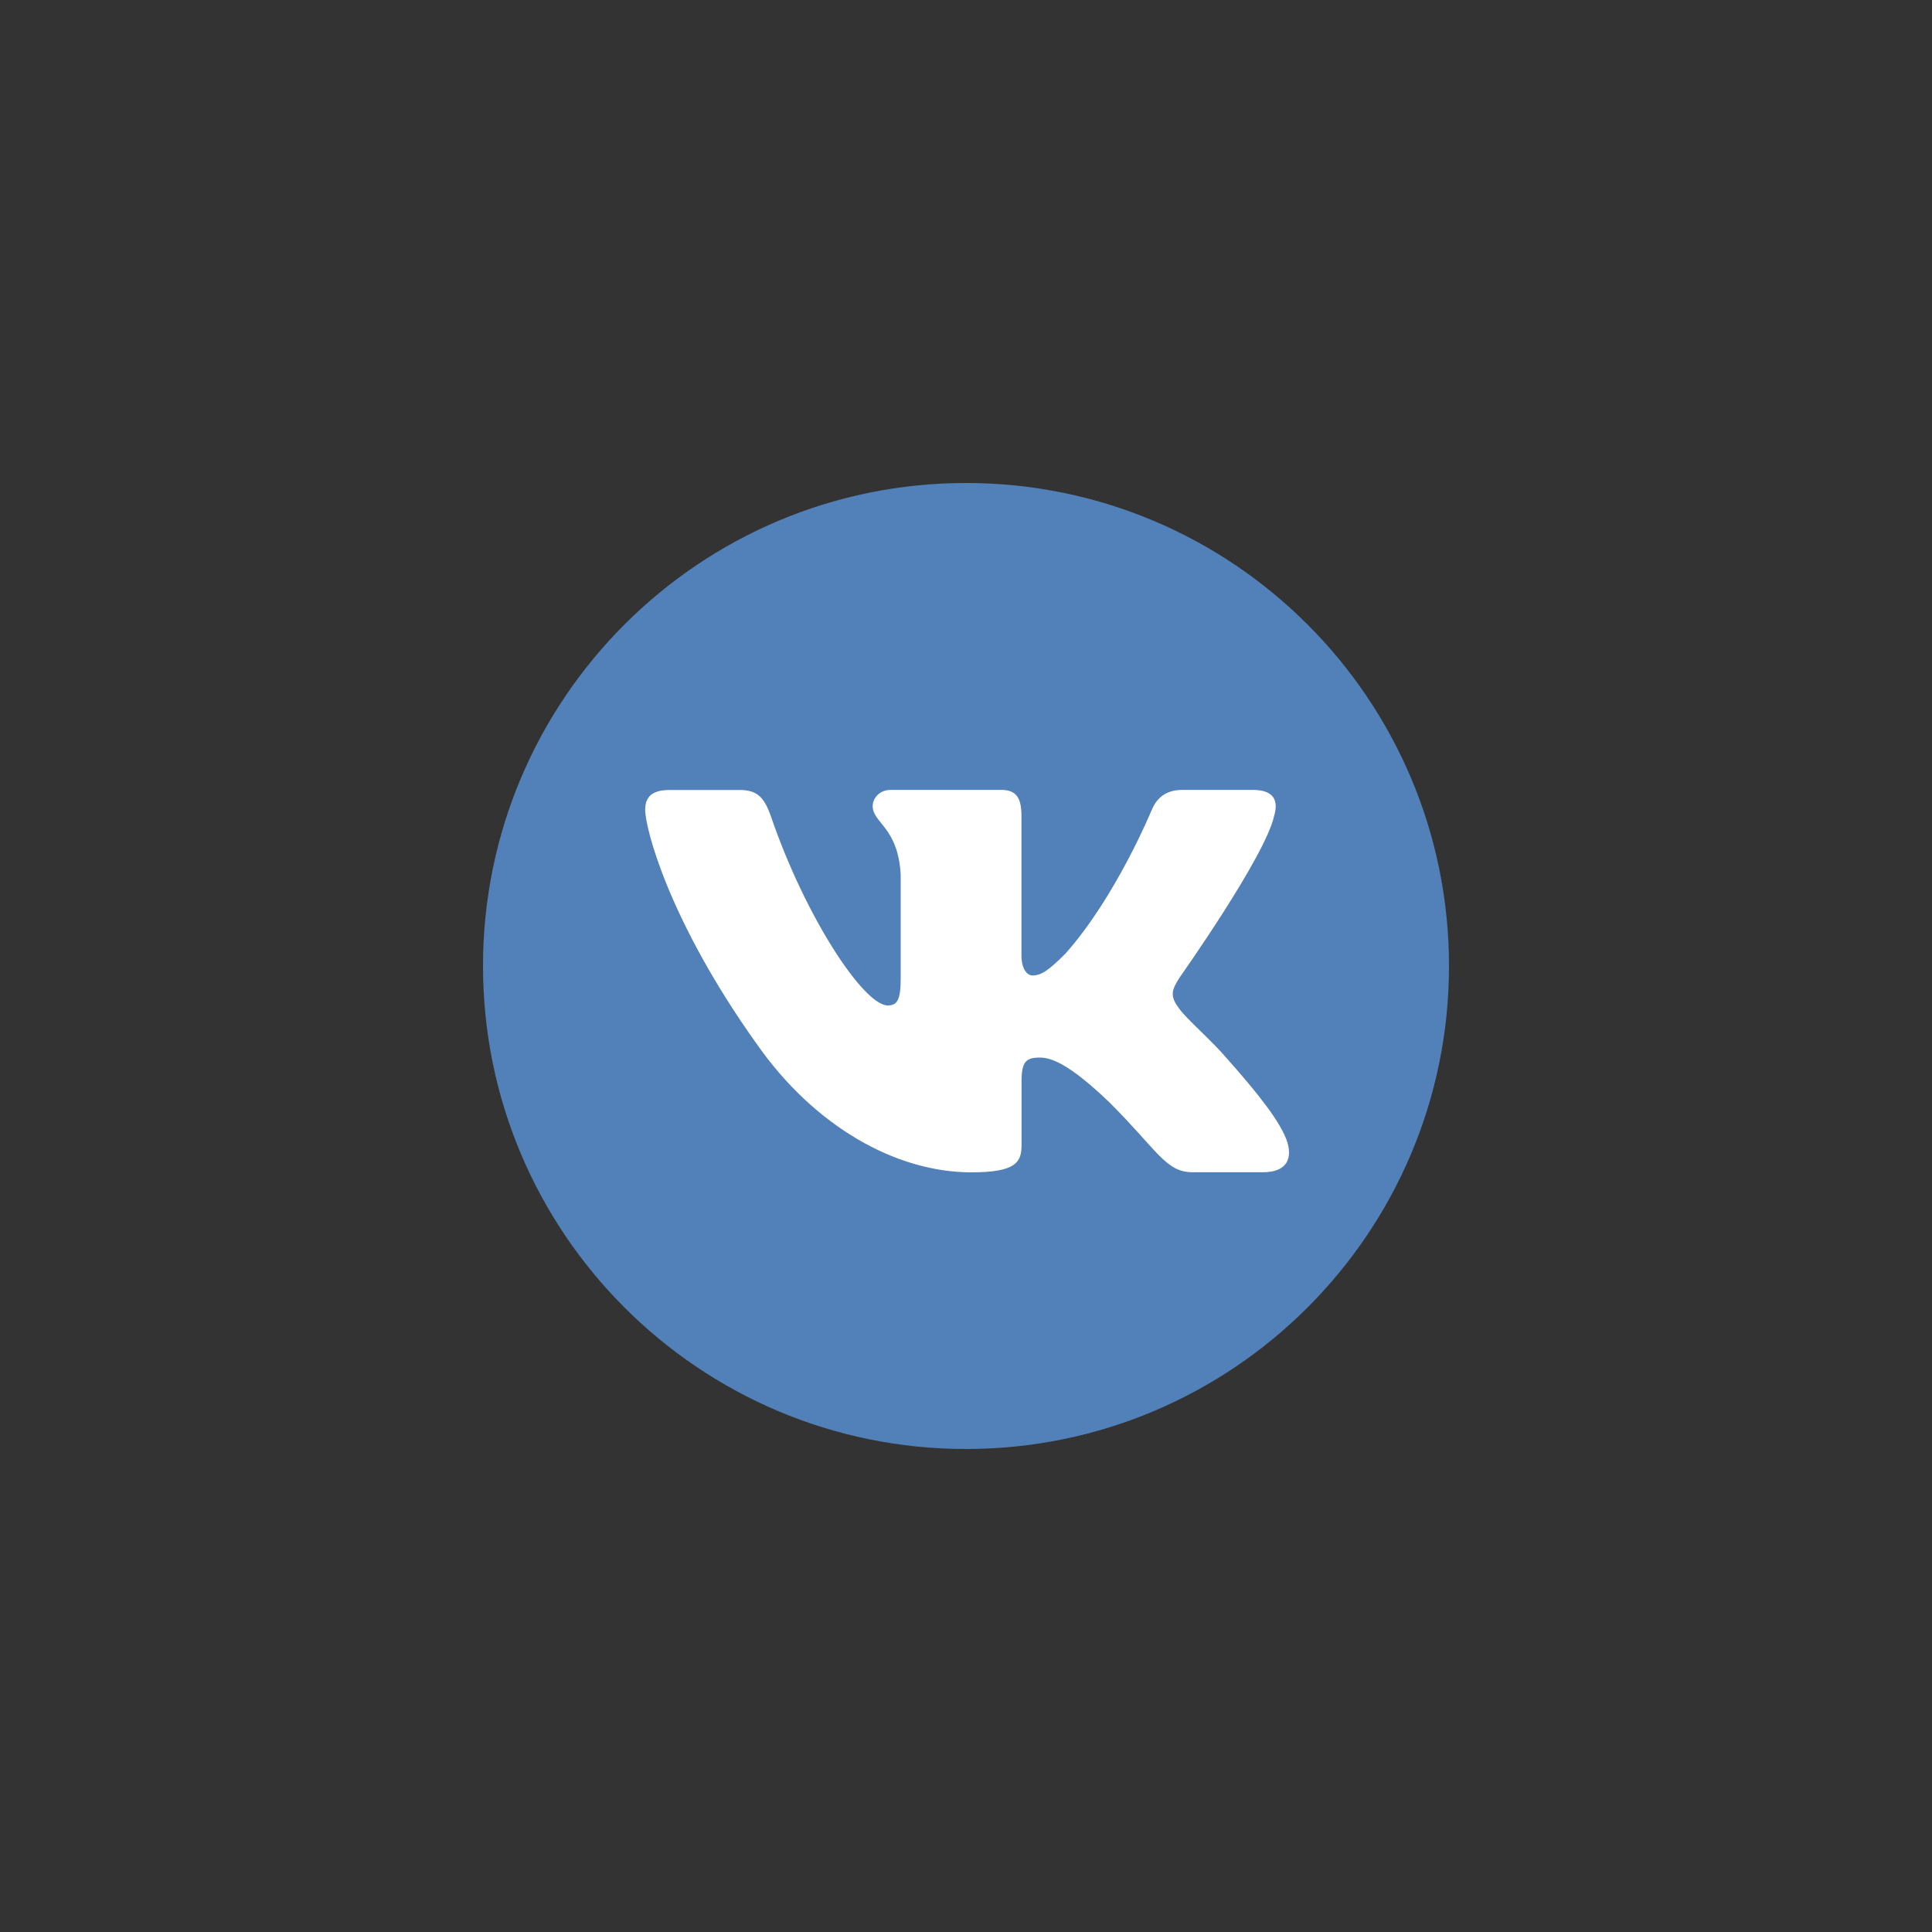 <?xml version="1.0" encoding="UTF-8" standalone="no" ?>
<!DOCTYPE svg PUBLIC "-//W3C//DTD SVG 1.1//EN" "http://www.w3.org/Graphics/SVG/1.1/DTD/svg11.dtd">
<svg xmlns="http://www.w3.org/2000/svg" xmlns:xlink="http://www.w3.org/1999/xlink" version="1.1" width="400" height="400" viewBox="0 0 400 400" xml:space="preserve">
<rect x="0" y="0" width="400" height="400" fill="#333333" stroke="none"/>
<desc>Created with Fabric.js 3.6.2</desc>
<defs>
</defs>
<g transform="matrix(0.2 0 0 0.2 200 200)" id="Layer_1"  >
<path style="stroke: none; stroke-width: 1; stroke-dasharray: none; stroke-linecap: butt; stroke-dashoffset: 0; stroke-linejoin: miter; stroke-miterlimit: 4; fill: rgb(81,129,184); fill-rule: nonzero; opacity: 1;"  transform=" translate(-500, -500)" d="M 500 1000 L 500 1000 C 223.9 1000 0 776.1 0 500 v 0 C 0 223.9 223.9 0 500 0 h 0 c 276.1 0 500 223.9 500 500 v 0 C 1000 776.1 776.1 1000 500 1000 z" stroke-linecap="round" />
</g>
<g transform="matrix(0.2 0 0 0.2 200.23 203.13)" id="Logo"  >
<path style="stroke: none; stroke-width: 1; stroke-dasharray: none; stroke-linecap: butt; stroke-dashoffset: 0; stroke-linejoin: miter; stroke-miterlimit: 4; fill: rgb(255,255,255); fill-rule: evenodd; opacity: 1;"  transform=" translate(-501.14, -515.65)" d="M 819 344.5 c 4.6 -15.5 0 -26.8 -22.1 -26.8 H 724 c -18.5 0 -27.1 9.8 -31.7 20.6 c 0 0 -37.1 90.4 -89.6 149.1 c -17 17 -24.7 22.4 -34 22.4 c -4.6 0 -11.3 -5.4 -11.3 -20.9 V 344.5 c 0 -18.5 -5.4 -26.8 -20.8 -26.8 H 422 c -11.6 0 -18.6 8.6 -18.6 16.8 c 0 17.6 26.3 21.6 29 71.1 v 107.4 c 0 23.5 -4.3 27.8 -13.5 27.8 c -24.7 0 -84.8 -90.8 -120.5 -194.7 c -7 -20.2 -14 -28.3 -32.6 -28.3 h -72.9 c -20.8 0 -25 9.8 -25 20.6 c 0 19.3 24.7 115.1 115.1 241.8 c 60.3 86.5 145.1 133.4 222.4 133.4 c 46.3 0 52.1 -10.4 52.1 -28.4 v -65.4 c 0 -20.8 4.4 -25 19.1 -25 c 10.8 0 29.4 5.4 72.6 47.1 c 49.4 49.4 57.6 71.6 85.4 71.6 h 72.9 c 20.8 0 31.2 -10.4 25.2 -31 c -6.6 -20.5 -30.2 -50.2 -61.5 -85.5 c -17 -20.1 -42.5 -41.7 -50.2 -52.5 c -10.8 -13.9 -7.7 -20.1 0 -32.4 C 720.9 512.1 809.7 387 819 344.5 z" stroke-linecap="round" />
</g>
</svg>